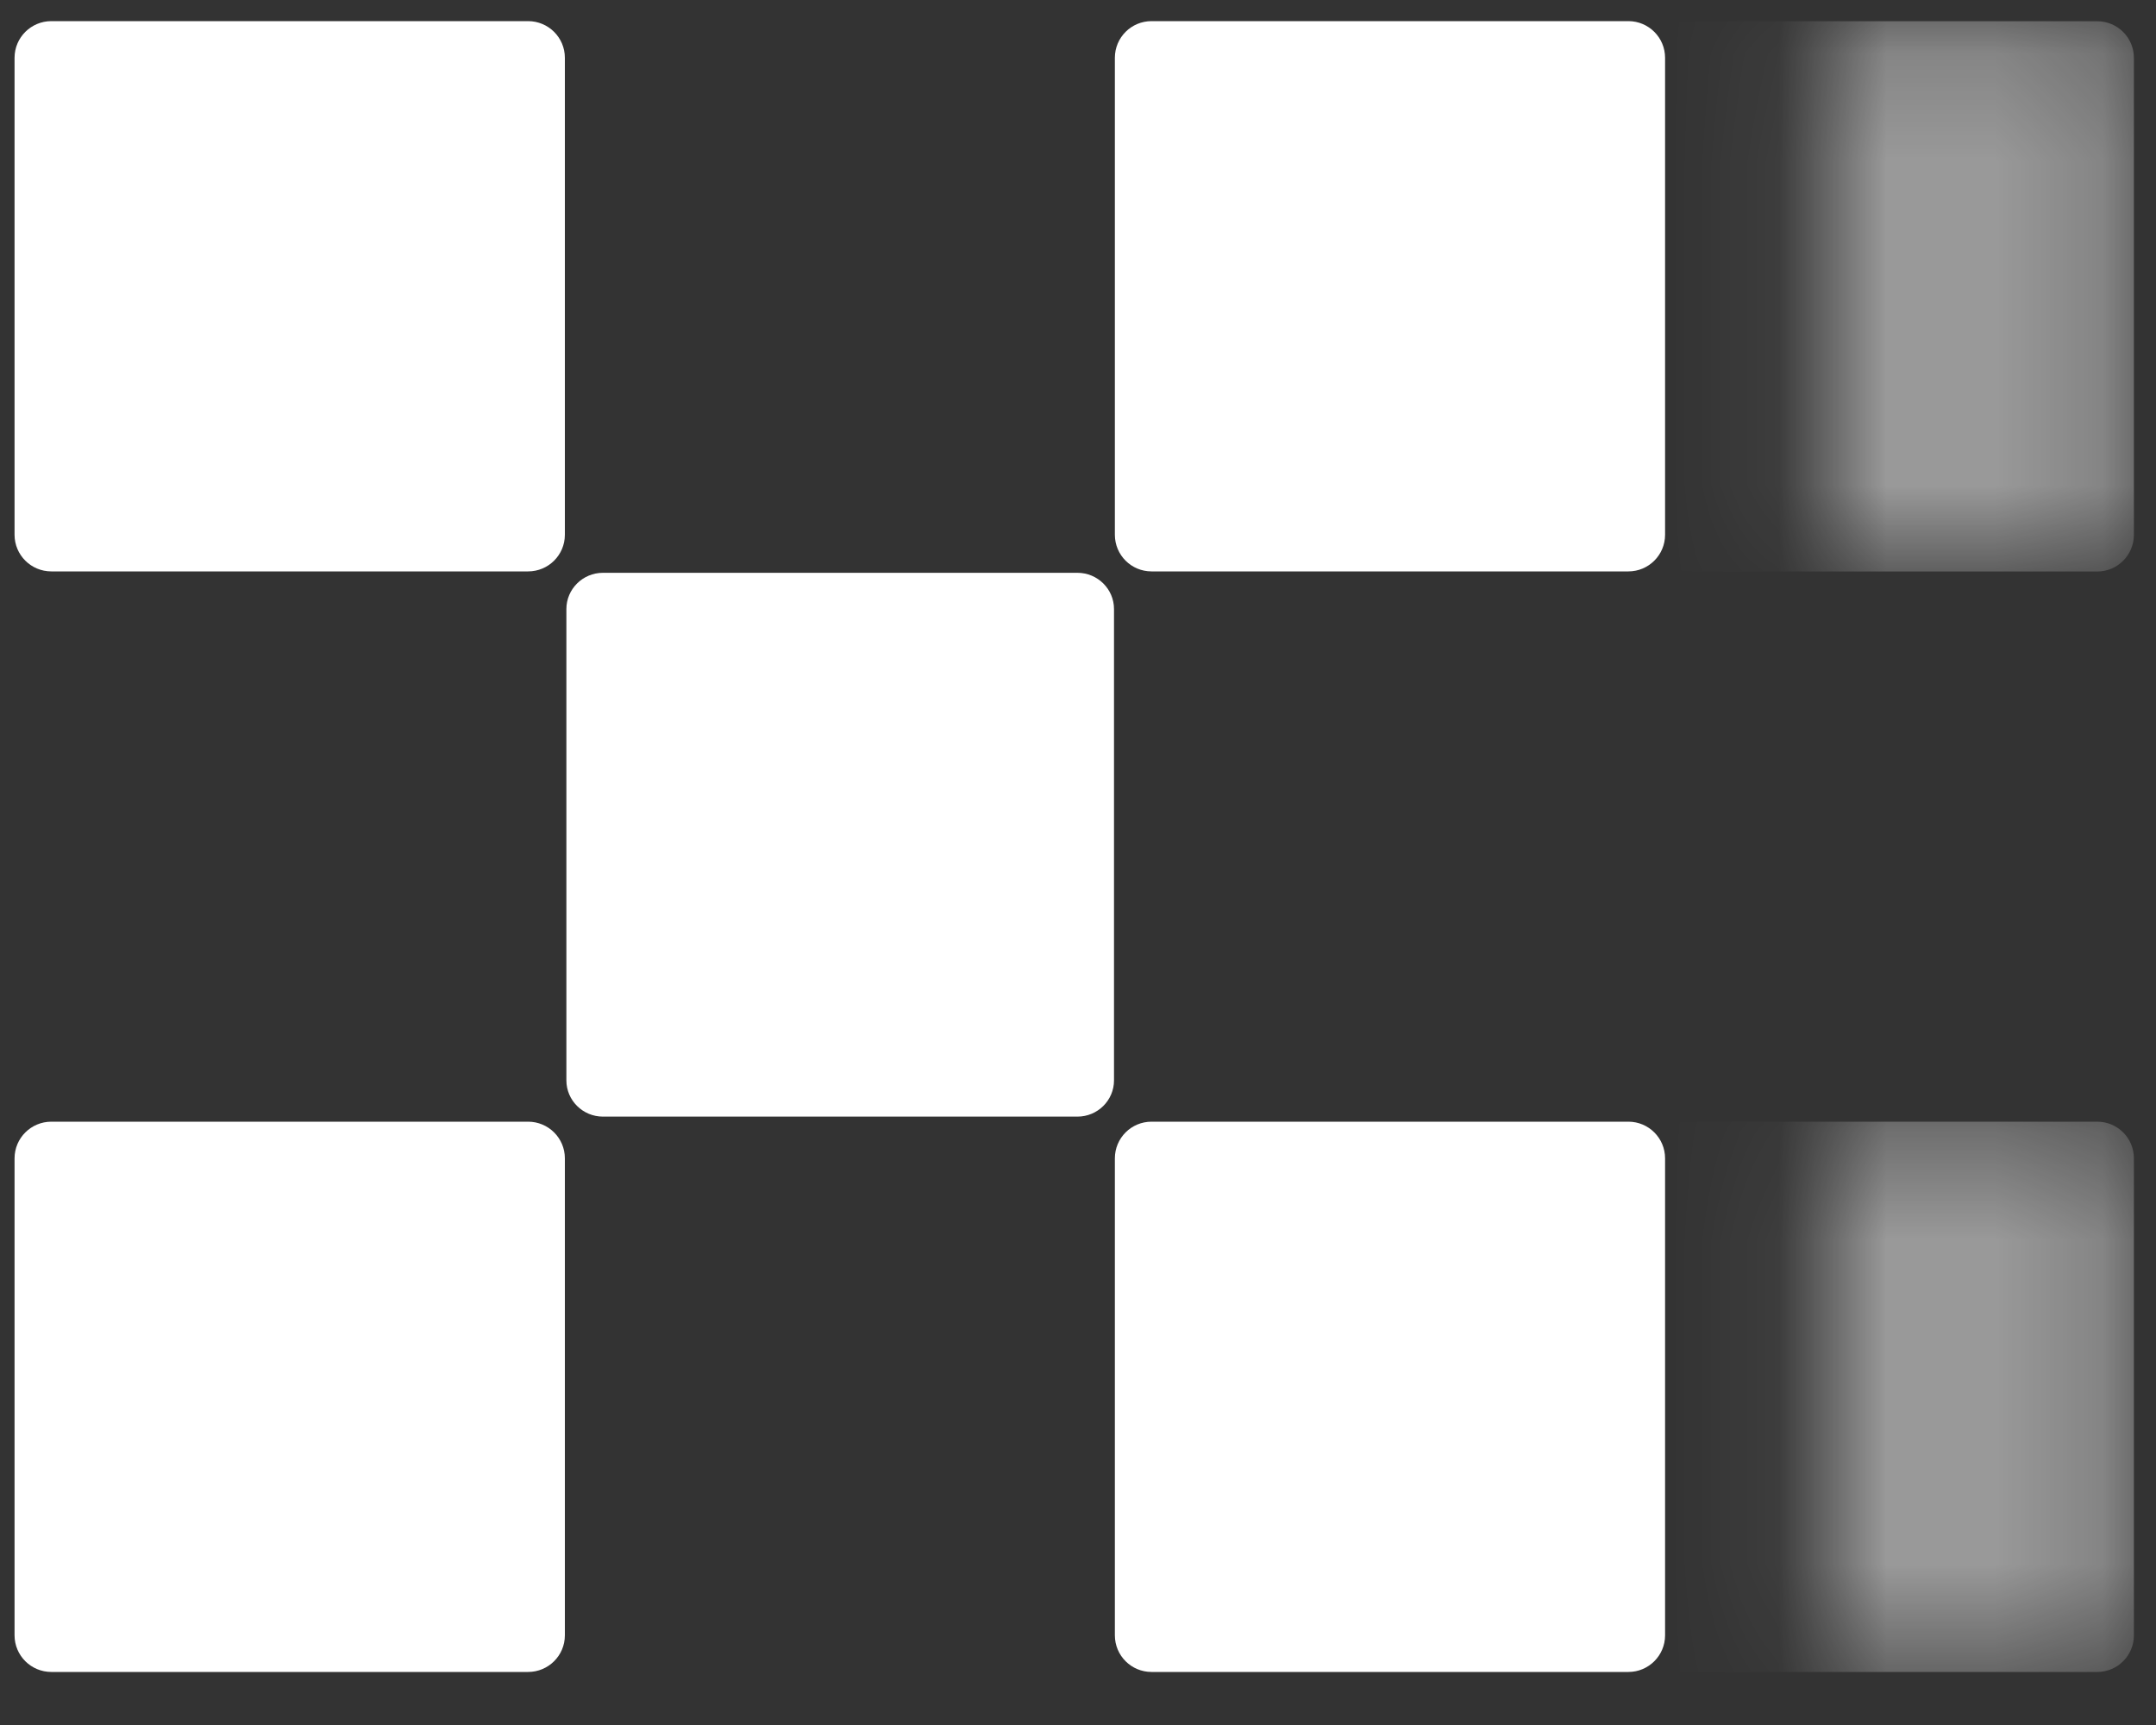 <svg width="20" height="16" viewBox="0 0 20 16" fill="none" xmlns="http://www.w3.org/2000/svg">
<rect x="0" y="0" width="20" height="16" fill="#333333" stroke="none"/>
<g clip-path="url(#clip0_1_44)">
<mask id="mask0_1_44" style="mask-type:alpha" maskUnits="userSpaceOnUse" x="16" y="0" width="4" height="6">
<path d="M16.907 0.197H19.795V5.301H16.907V0.197Z" fill="black"/>
</mask>
<g mask="url(#mask0_1_44)">
<path d="M19.455 0.197H15.031C14.844 0.197 14.691 0.349 14.691 0.537V4.96C14.691 5.148 14.844 5.301 15.031 5.301H19.455C19.643 5.301 19.795 5.148 19.795 4.96V0.537C19.795 0.349 19.643 0.197 19.455 0.197Z" fill="white" fill-opacity="0.5"/>
</g>
<mask id="mask1_1_44" style="mask-type:alpha" maskUnits="userSpaceOnUse" x="16" y="10" width="4" height="6">
<path d="M16.907 10.404H19.795V15.508H16.907V10.404Z" fill="black"/>
</mask>
<g mask="url(#mask1_1_44)">
<path d="M19.455 10.404H15.031C14.844 10.404 14.691 10.556 14.691 10.744V15.168C14.691 15.356 14.844 15.508 15.031 15.508H19.455C19.643 15.508 19.795 15.356 19.795 15.168V10.744C19.795 10.556 19.643 10.404 19.455 10.404Z" fill="white" fill-opacity="0.5"/>
</g>
<path d="M9.995 5.313H5.593C5.406 5.313 5.254 5.464 5.254 5.649V10.021C5.254 10.206 5.406 10.357 5.593 10.357H9.995C10.182 10.357 10.334 10.206 10.334 10.021V5.649C10.334 5.464 10.182 5.313 9.995 5.313Z" fill="white"/>
<path d="M4.899 0.196H0.476C0.288 0.196 0.135 0.348 0.135 0.536V4.96C0.135 5.148 0.288 5.3 0.476 5.3H4.899C5.087 5.3 5.24 5.148 5.24 4.96V0.536C5.24 0.348 5.087 0.196 4.899 0.196Z" fill="white"/>
<path d="M15.106 0.196H10.682C10.494 0.196 10.342 0.348 10.342 0.536V4.96C10.342 5.148 10.494 5.3 10.682 5.3H15.106C15.293 5.3 15.446 5.148 15.446 4.96V0.536C15.446 0.348 15.293 0.196 15.106 0.196Z" fill="white"/>
<path d="M4.899 10.404H0.476C0.288 10.404 0.135 10.556 0.135 10.744V15.168C0.135 15.356 0.288 15.508 0.476 15.508H4.899C5.087 15.508 5.24 15.356 5.24 15.168V10.744C5.24 10.556 5.087 10.404 4.899 10.404Z" fill="white"/>
<path d="M15.106 10.404H10.682C10.494 10.404 10.342 10.556 10.342 10.744V15.168C10.342 15.356 10.494 15.508 10.682 15.508H15.106C15.293 15.508 15.446 15.356 15.446 15.168V10.744C15.446 10.556 15.293 10.404 15.106 10.404Z" fill="white"/>
</g>
<defs>
<clipPath id="clip0_1_44">
<rect width="20" height="15.625" fill="white"/>
</clipPath>
</defs>
</svg>

